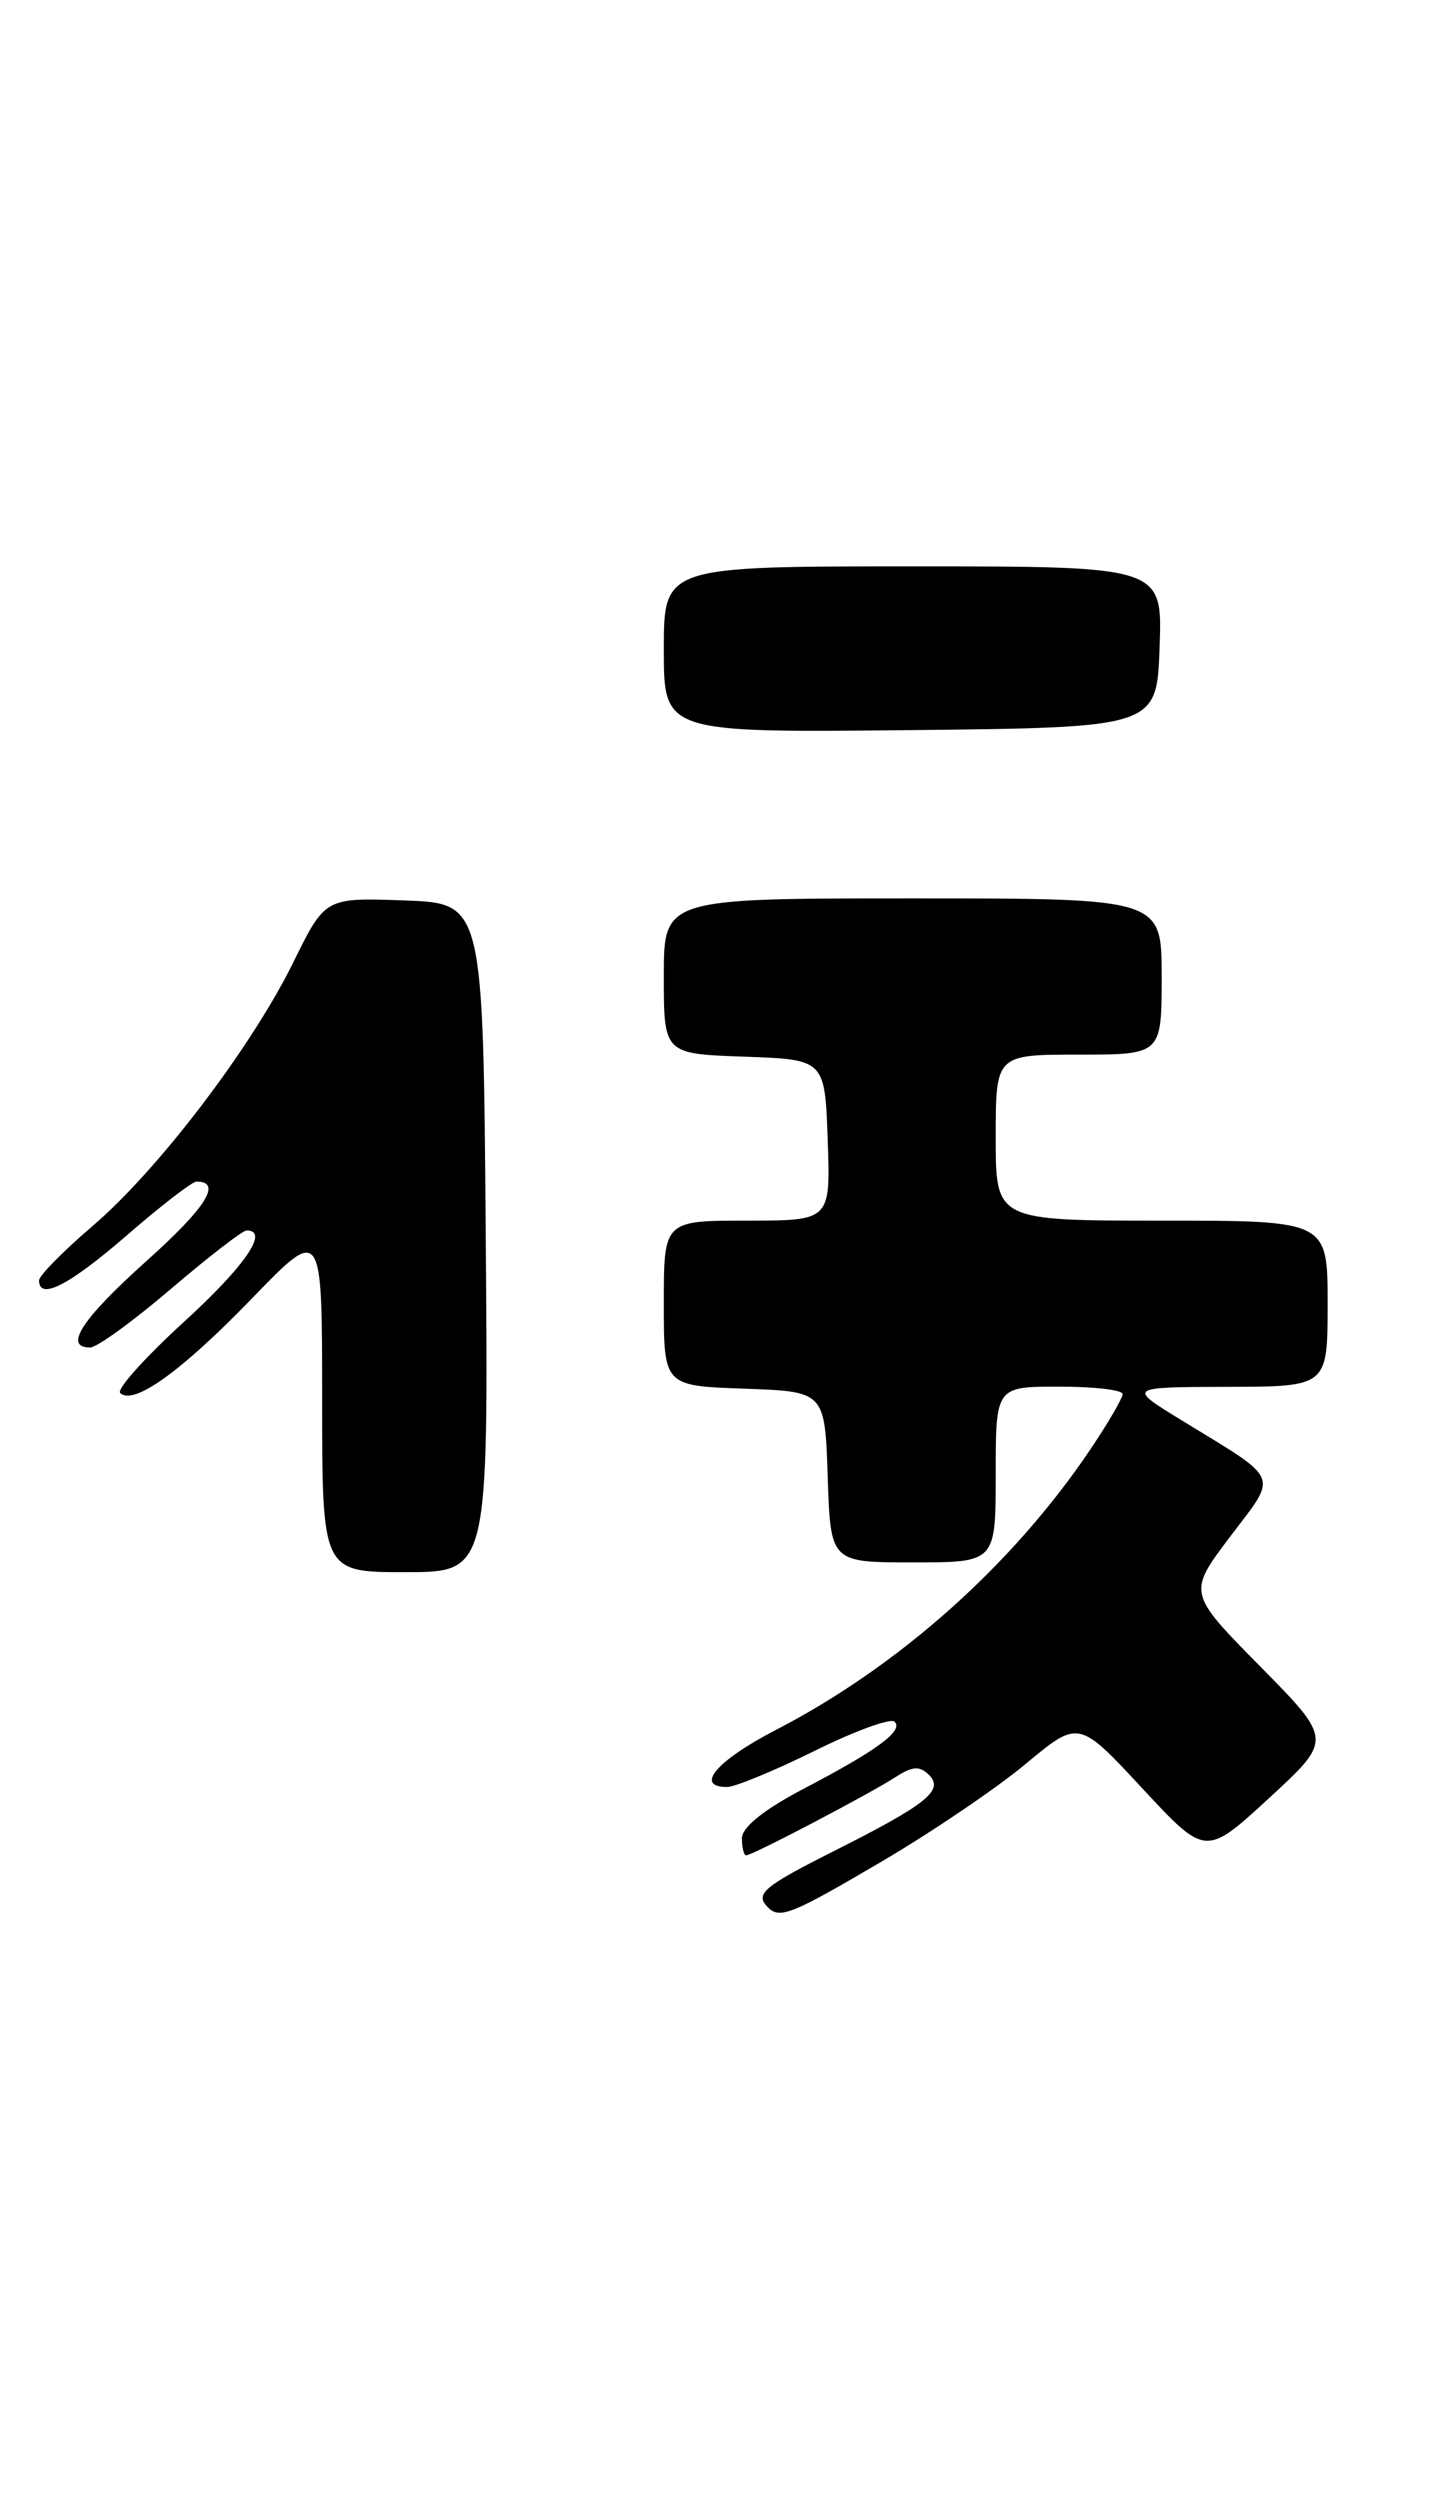 <?xml version="1.0" encoding="UTF-8" standalone="no"?>
<!DOCTYPE svg PUBLIC "-//W3C//DTD SVG 1.1//EN" "http://www.w3.org/Graphics/SVG/1.1/DTD/svg11.dtd" >
<svg xmlns="http://www.w3.org/2000/svg" xmlns:xlink="http://www.w3.org/1999/xlink" version="1.1" viewBox="0 0 147 256">
 <g >
 <path fill="currentColor"
d=" M 90.44 190.56 C 95.52 187.57 102.12 183.10 105.09 180.62 C 110.50 176.12 110.50 176.12 117.00 183.12 C 123.50 190.12 123.50 190.12 130.00 184.14 C 136.50 178.16 136.50 178.16 129.08 170.64 C 121.67 163.12 121.67 163.12 126.00 157.38 C 130.95 150.83 131.33 151.75 121.00 145.42 C 115.50 142.05 115.50 142.05 125.75 142.02 C 136.00 142.00 136.00 142.00 136.00 133.50 C 136.00 125.00 136.00 125.00 119.00 125.00 C 102.00 125.00 102.00 125.00 102.00 116.50 C 102.00 108.00 102.00 108.00 110.50 108.00 C 119.00 108.00 119.00 108.00 119.00 100.00 C 119.00 92.00 119.00 92.00 93.50 92.00 C 68.00 92.00 68.00 92.00 68.00 99.96 C 68.00 107.92 68.00 107.92 76.25 108.21 C 84.50 108.50 84.50 108.50 84.79 116.75 C 85.08 125.00 85.08 125.00 76.54 125.00 C 68.00 125.00 68.00 125.00 68.00 133.46 C 68.00 141.92 68.00 141.92 76.25 142.21 C 84.50 142.50 84.50 142.50 84.79 151.25 C 85.08 160.00 85.08 160.00 93.54 160.00 C 102.00 160.00 102.00 160.00 102.00 151.00 C 102.00 142.00 102.00 142.00 108.50 142.00 C 112.08 142.00 115.00 142.34 115.00 142.76 C 115.00 143.18 113.49 145.77 111.64 148.51 C 103.68 160.30 92.07 170.64 79.49 177.15 C 73.42 180.29 71.10 183.00 74.48 183.00 C 75.30 183.00 79.33 181.33 83.45 179.30 C 87.56 177.26 91.25 175.92 91.64 176.31 C 92.58 177.24 89.90 179.22 82.25 183.22 C 78.23 185.34 76.01 187.12 76.00 188.25 C 76.00 189.21 76.20 190.00 76.44 190.00 C 77.07 190.00 89.08 183.71 91.73 181.99 C 93.48 180.86 94.21 180.81 95.17 181.77 C 96.74 183.34 94.94 184.78 85.25 189.65 C 78.17 193.22 77.30 193.97 78.67 195.33 C 79.88 196.55 81.12 196.05 90.44 190.56 Z  M 49.76 126.75 C 49.50 92.50 49.50 92.50 41.41 92.21 C 33.31 91.92 33.31 91.92 30.06 98.52 C 25.75 107.28 16.21 119.81 9.45 125.58 C 6.45 128.15 4.00 130.64 4.00 131.12 C 4.00 133.21 7.08 131.63 13.00 126.50 C 16.49 123.47 19.70 121.00 20.12 121.00 C 22.80 121.00 21.13 123.65 15.01 129.13 C 8.37 135.08 6.46 138.02 9.25 137.99 C 9.94 137.98 13.65 135.29 17.50 132.00 C 21.35 128.71 24.84 126.02 25.25 126.01 C 27.64 125.97 25.11 129.65 18.81 135.40 C 14.86 139.01 11.93 142.27 12.31 142.65 C 13.65 143.98 18.57 140.45 25.75 133.03 C 33.00 125.53 33.00 125.53 33.00 143.26 C 33.00 161.00 33.00 161.00 41.51 161.00 C 50.03 161.00 50.03 161.00 49.76 126.75 Z  M 118.79 66.25 C 119.08 58.00 119.08 58.00 93.54 58.00 C 68.00 58.00 68.00 58.00 68.00 66.52 C 68.00 75.03 68.00 75.03 93.25 74.77 C 118.50 74.50 118.50 74.50 118.79 66.25 Z "/>
</g>
</svg>